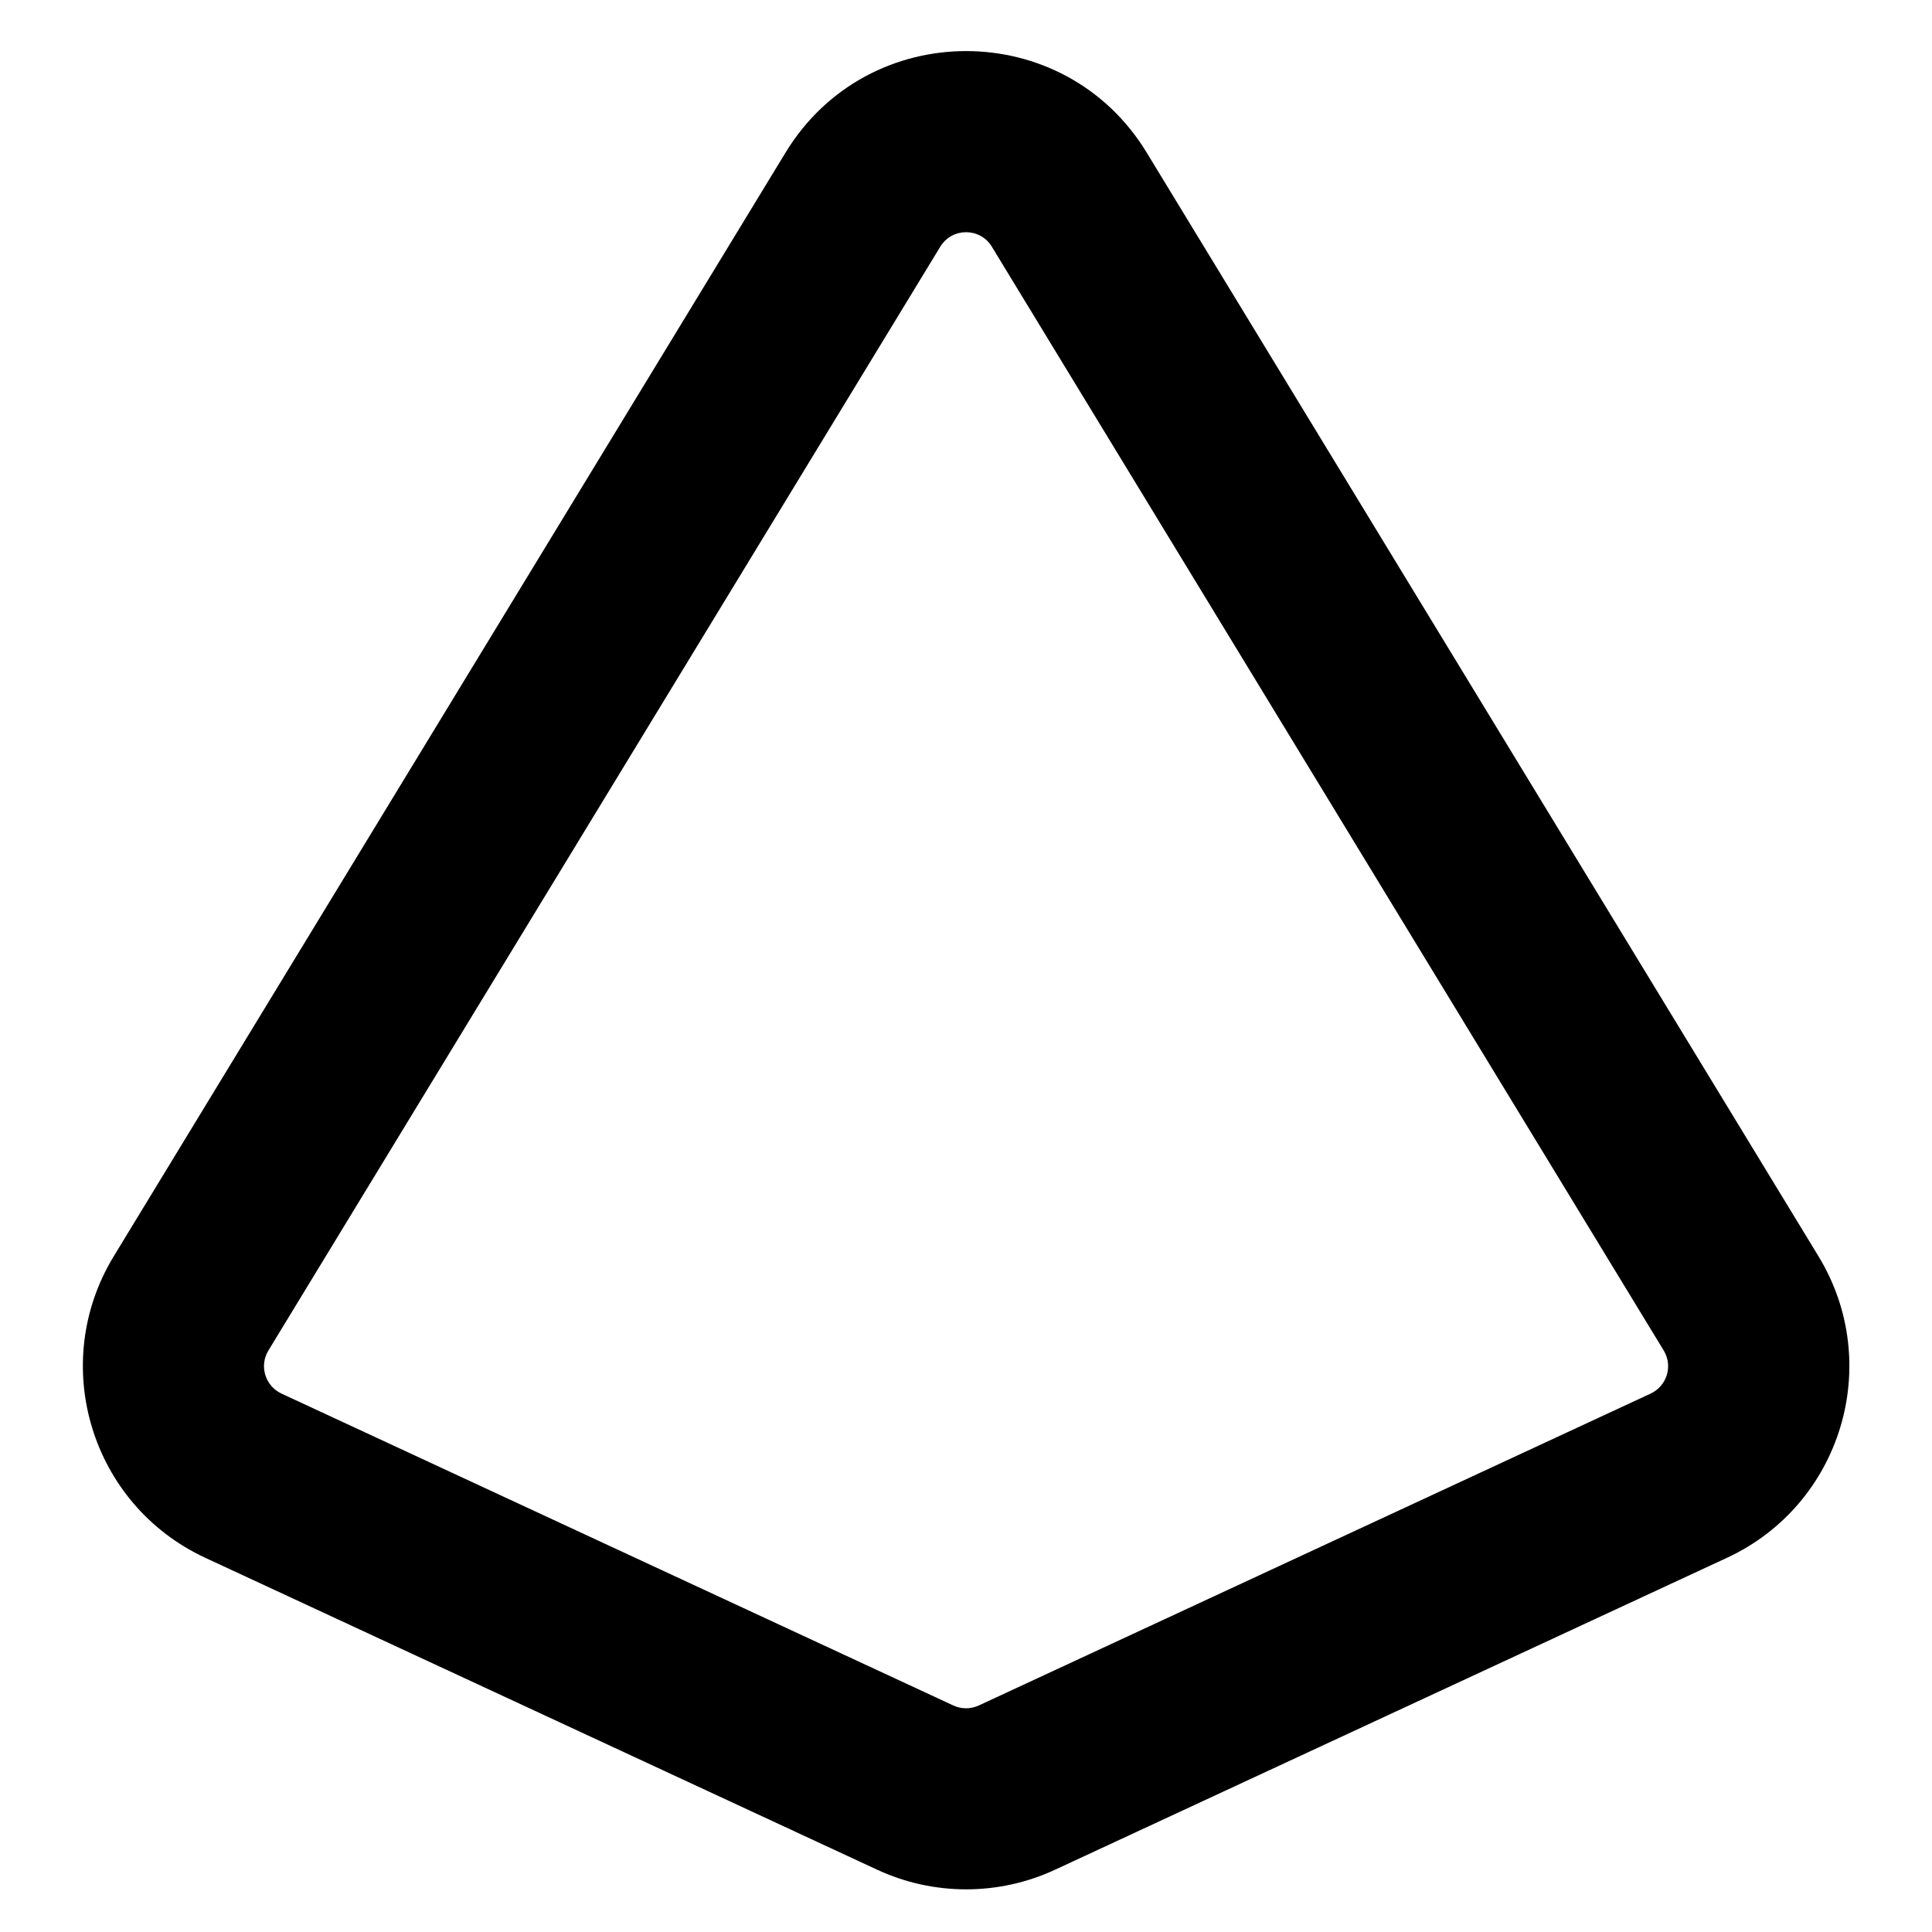 <svg fill="none" height="16" viewBox="0 0 16 16" width="16" xmlns="http://www.w3.org/2000/svg"><path d="m8.214 2.043c-.097-.16-.33-.16-.427 0l-5.564 9.141c-.078.127-.027.294.108.357l5.564 2.583c.067.031.144.031.211 0l5.564-2.583c.135-.063.186-.229.108-.357zm-1.708-.78c.682-1.12 2.308-1.12 2.99 0l5.564 9.141c.543.892.189 2.058-.758 2.497l-5.564 2.583c-.467.217-1.007.217-1.474 0l-5.564-2.583c-.947-.44-1.301-1.605-.758-2.497z" fill="#000"/></svg>